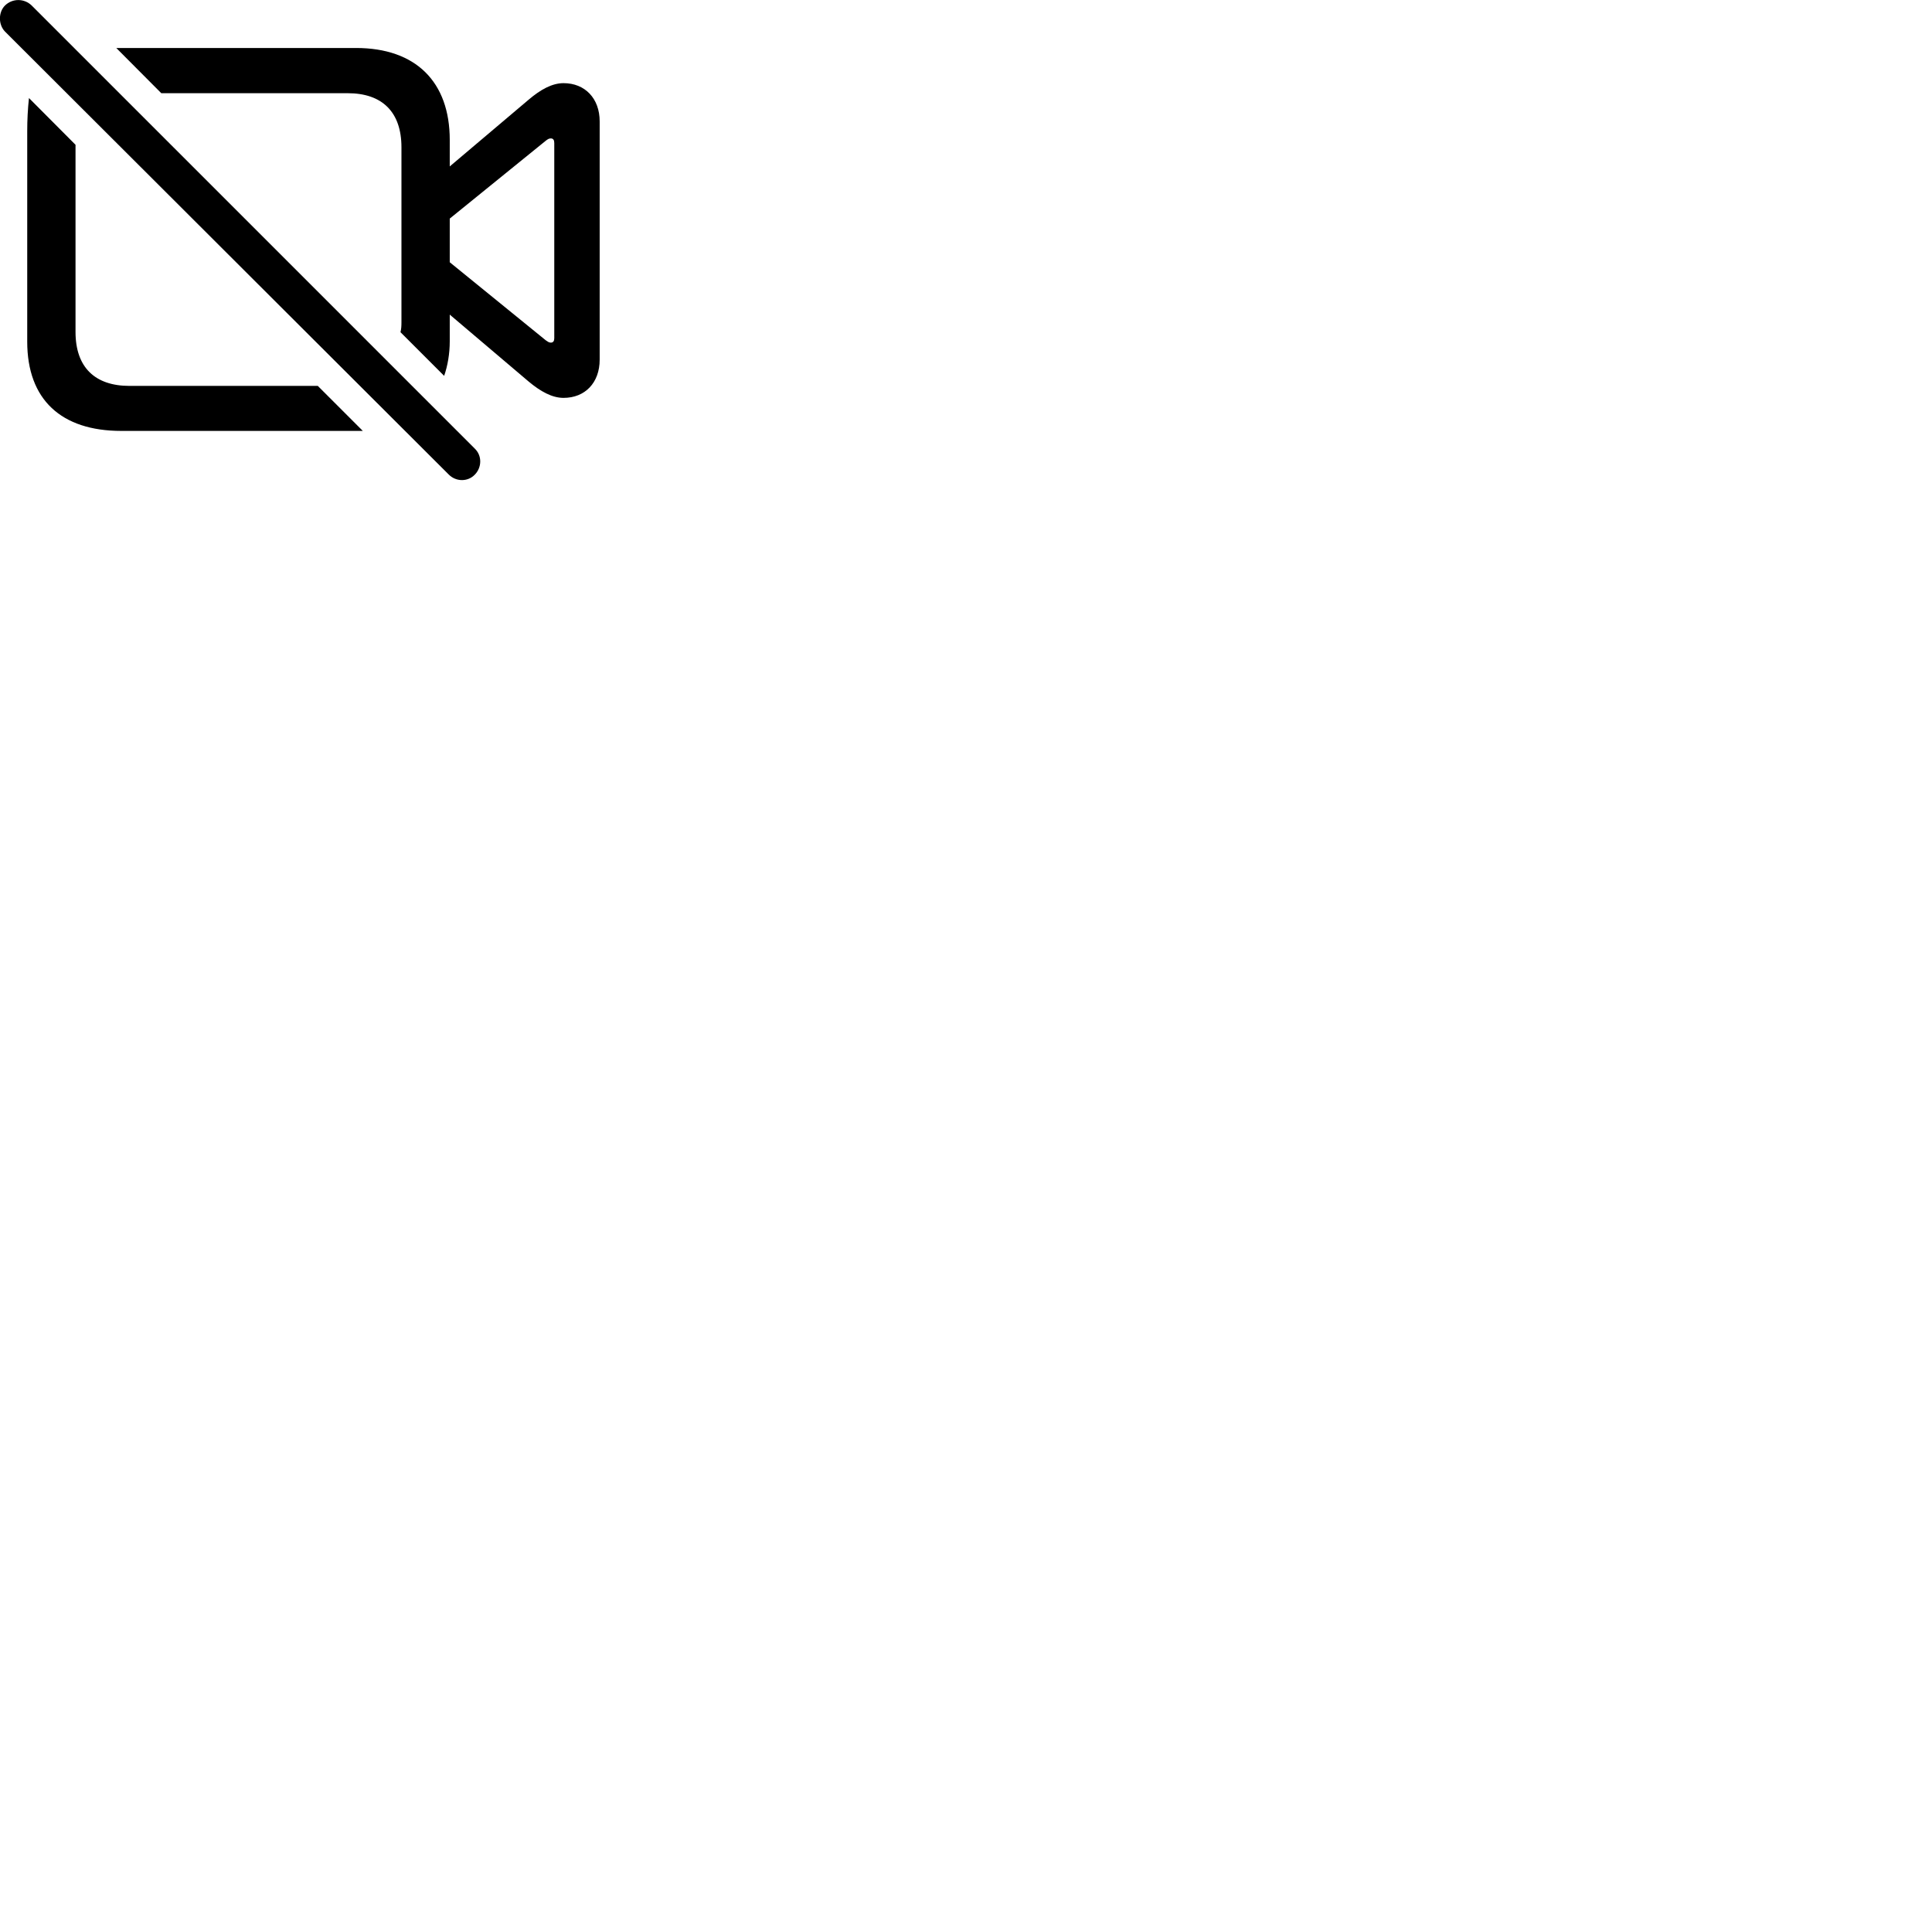 
        <svg xmlns="http://www.w3.org/2000/svg" viewBox="0 0 100 100">
            <path d="M23.229 24.564C23.609 24.944 24.219 24.944 24.579 24.564C24.939 24.194 24.959 23.594 24.579 23.224L1.639 0.284C1.259 -0.086 0.649 -0.096 0.259 0.284C-0.091 0.634 -0.091 1.274 0.259 1.634ZM18.429 2.484H6.019L8.349 4.824H17.999C19.779 4.824 20.779 5.794 20.779 7.624V16.684C20.779 16.884 20.769 17.034 20.729 17.194L22.989 19.454C23.169 18.934 23.279 18.314 23.279 17.664V16.284L27.369 19.754C27.969 20.254 28.569 20.594 29.169 20.594C30.279 20.594 31.039 19.814 31.039 18.614V6.284C31.039 5.094 30.279 4.304 29.169 4.304C28.569 4.304 27.969 4.644 27.369 5.154L23.279 8.614V7.244C23.279 4.234 21.519 2.484 18.429 2.484ZM6.279 22.304H18.779L16.449 19.974H6.699C4.919 19.974 3.909 19.014 3.909 17.184V7.494L1.499 5.074C1.439 5.634 1.409 6.194 1.409 6.794V17.684C1.409 20.684 3.169 22.304 6.279 22.304ZM28.249 17.614L23.279 13.574V11.314L28.249 7.284C28.339 7.214 28.409 7.164 28.509 7.164C28.639 7.164 28.689 7.254 28.689 7.404V17.504C28.689 17.644 28.639 17.734 28.509 17.734C28.409 17.734 28.339 17.674 28.249 17.614Z" />
        </svg>
    